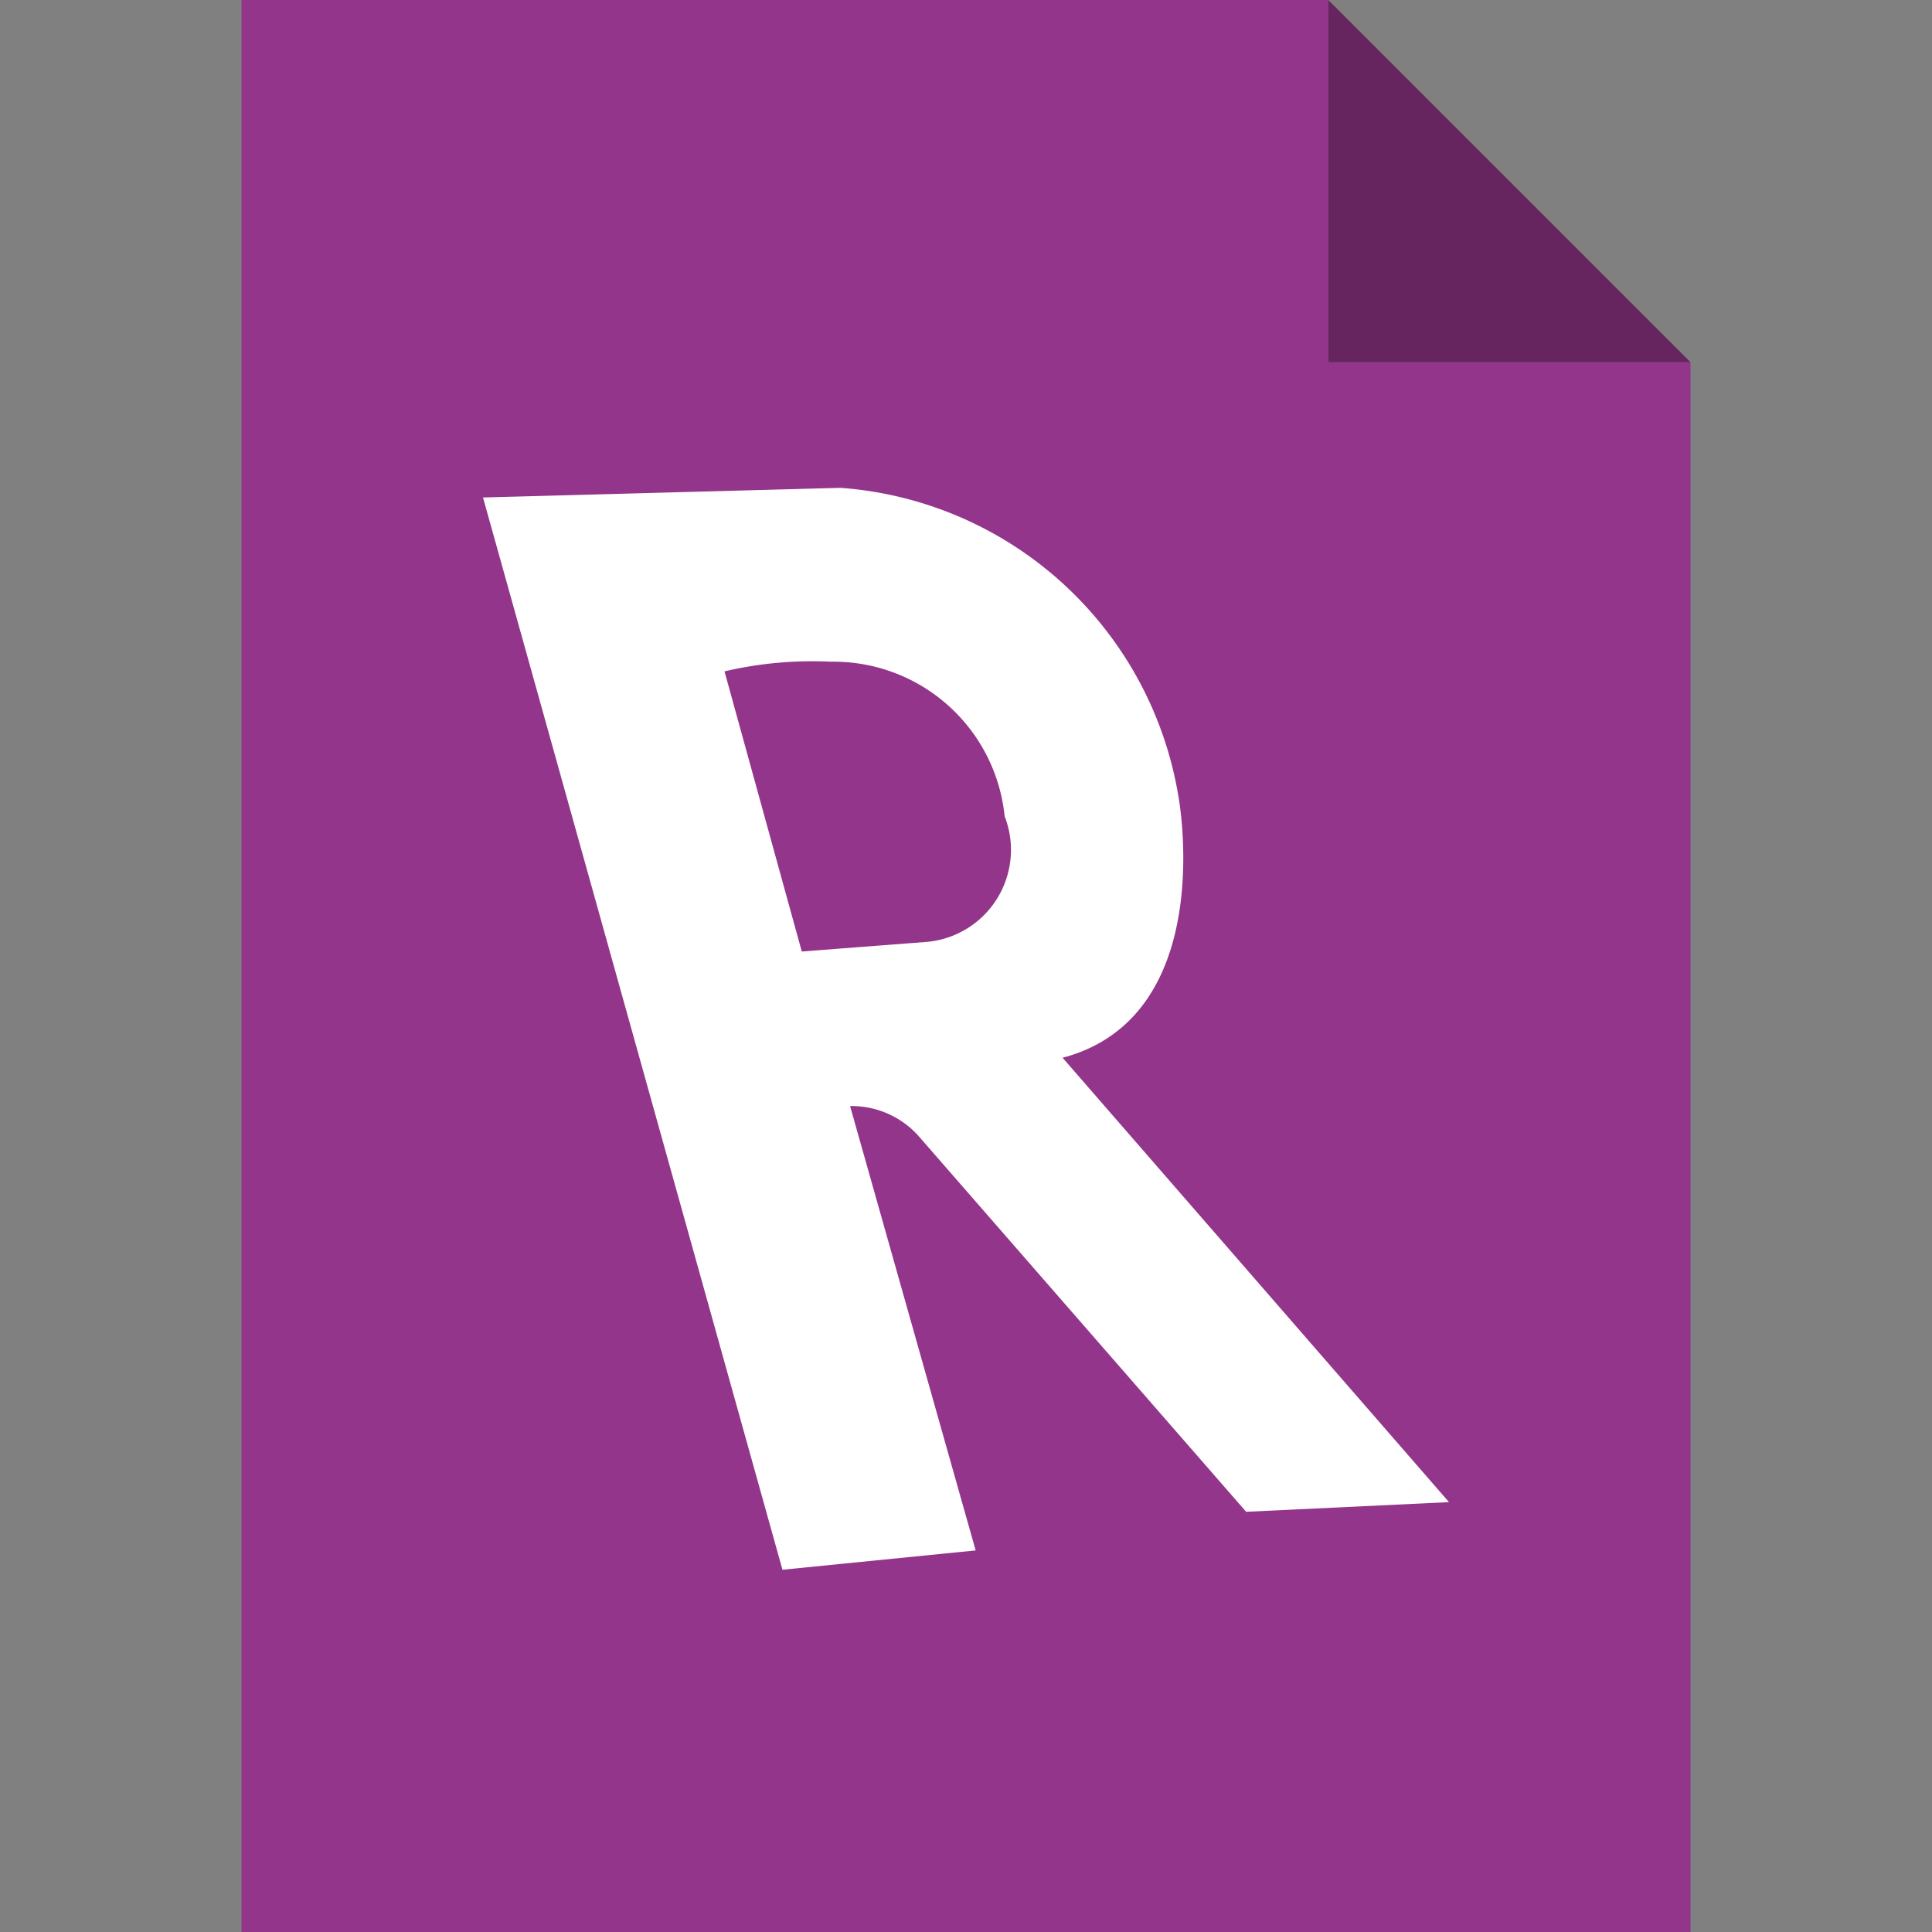<svg viewBox="0 0 16 16" xmlns="http://www.w3.org/2000/svg"><rect x="0" y="0" width="16" height="16" fill="#808080" stroke="none"/><path d="m11 3v-3h-9v16h12v-13z" fill="#93358a"/><path d="m7.6 9.4 2.72 3.12 1.68-.08-3.2-3.68c1.297-.344.96-2.16.96-2.16a3.062 3.062 0 0 0 -2.8-2.56l-2.96.08 2.48 8.88 1.6-.16-1.04-3.68a.744.744 0 0 1 .56.24zm-.96-1.52-.64-2.32a3.183 3.183 0 0 1 .88-.08 1.424 1.424 0 0 1 1.44 1.28.765.765 0 0 1 -.64 1.04z" fill="#fff" fill-rule="evenodd"/><path d="m11 0 3 3h-3z" fill="#672560"/></svg>